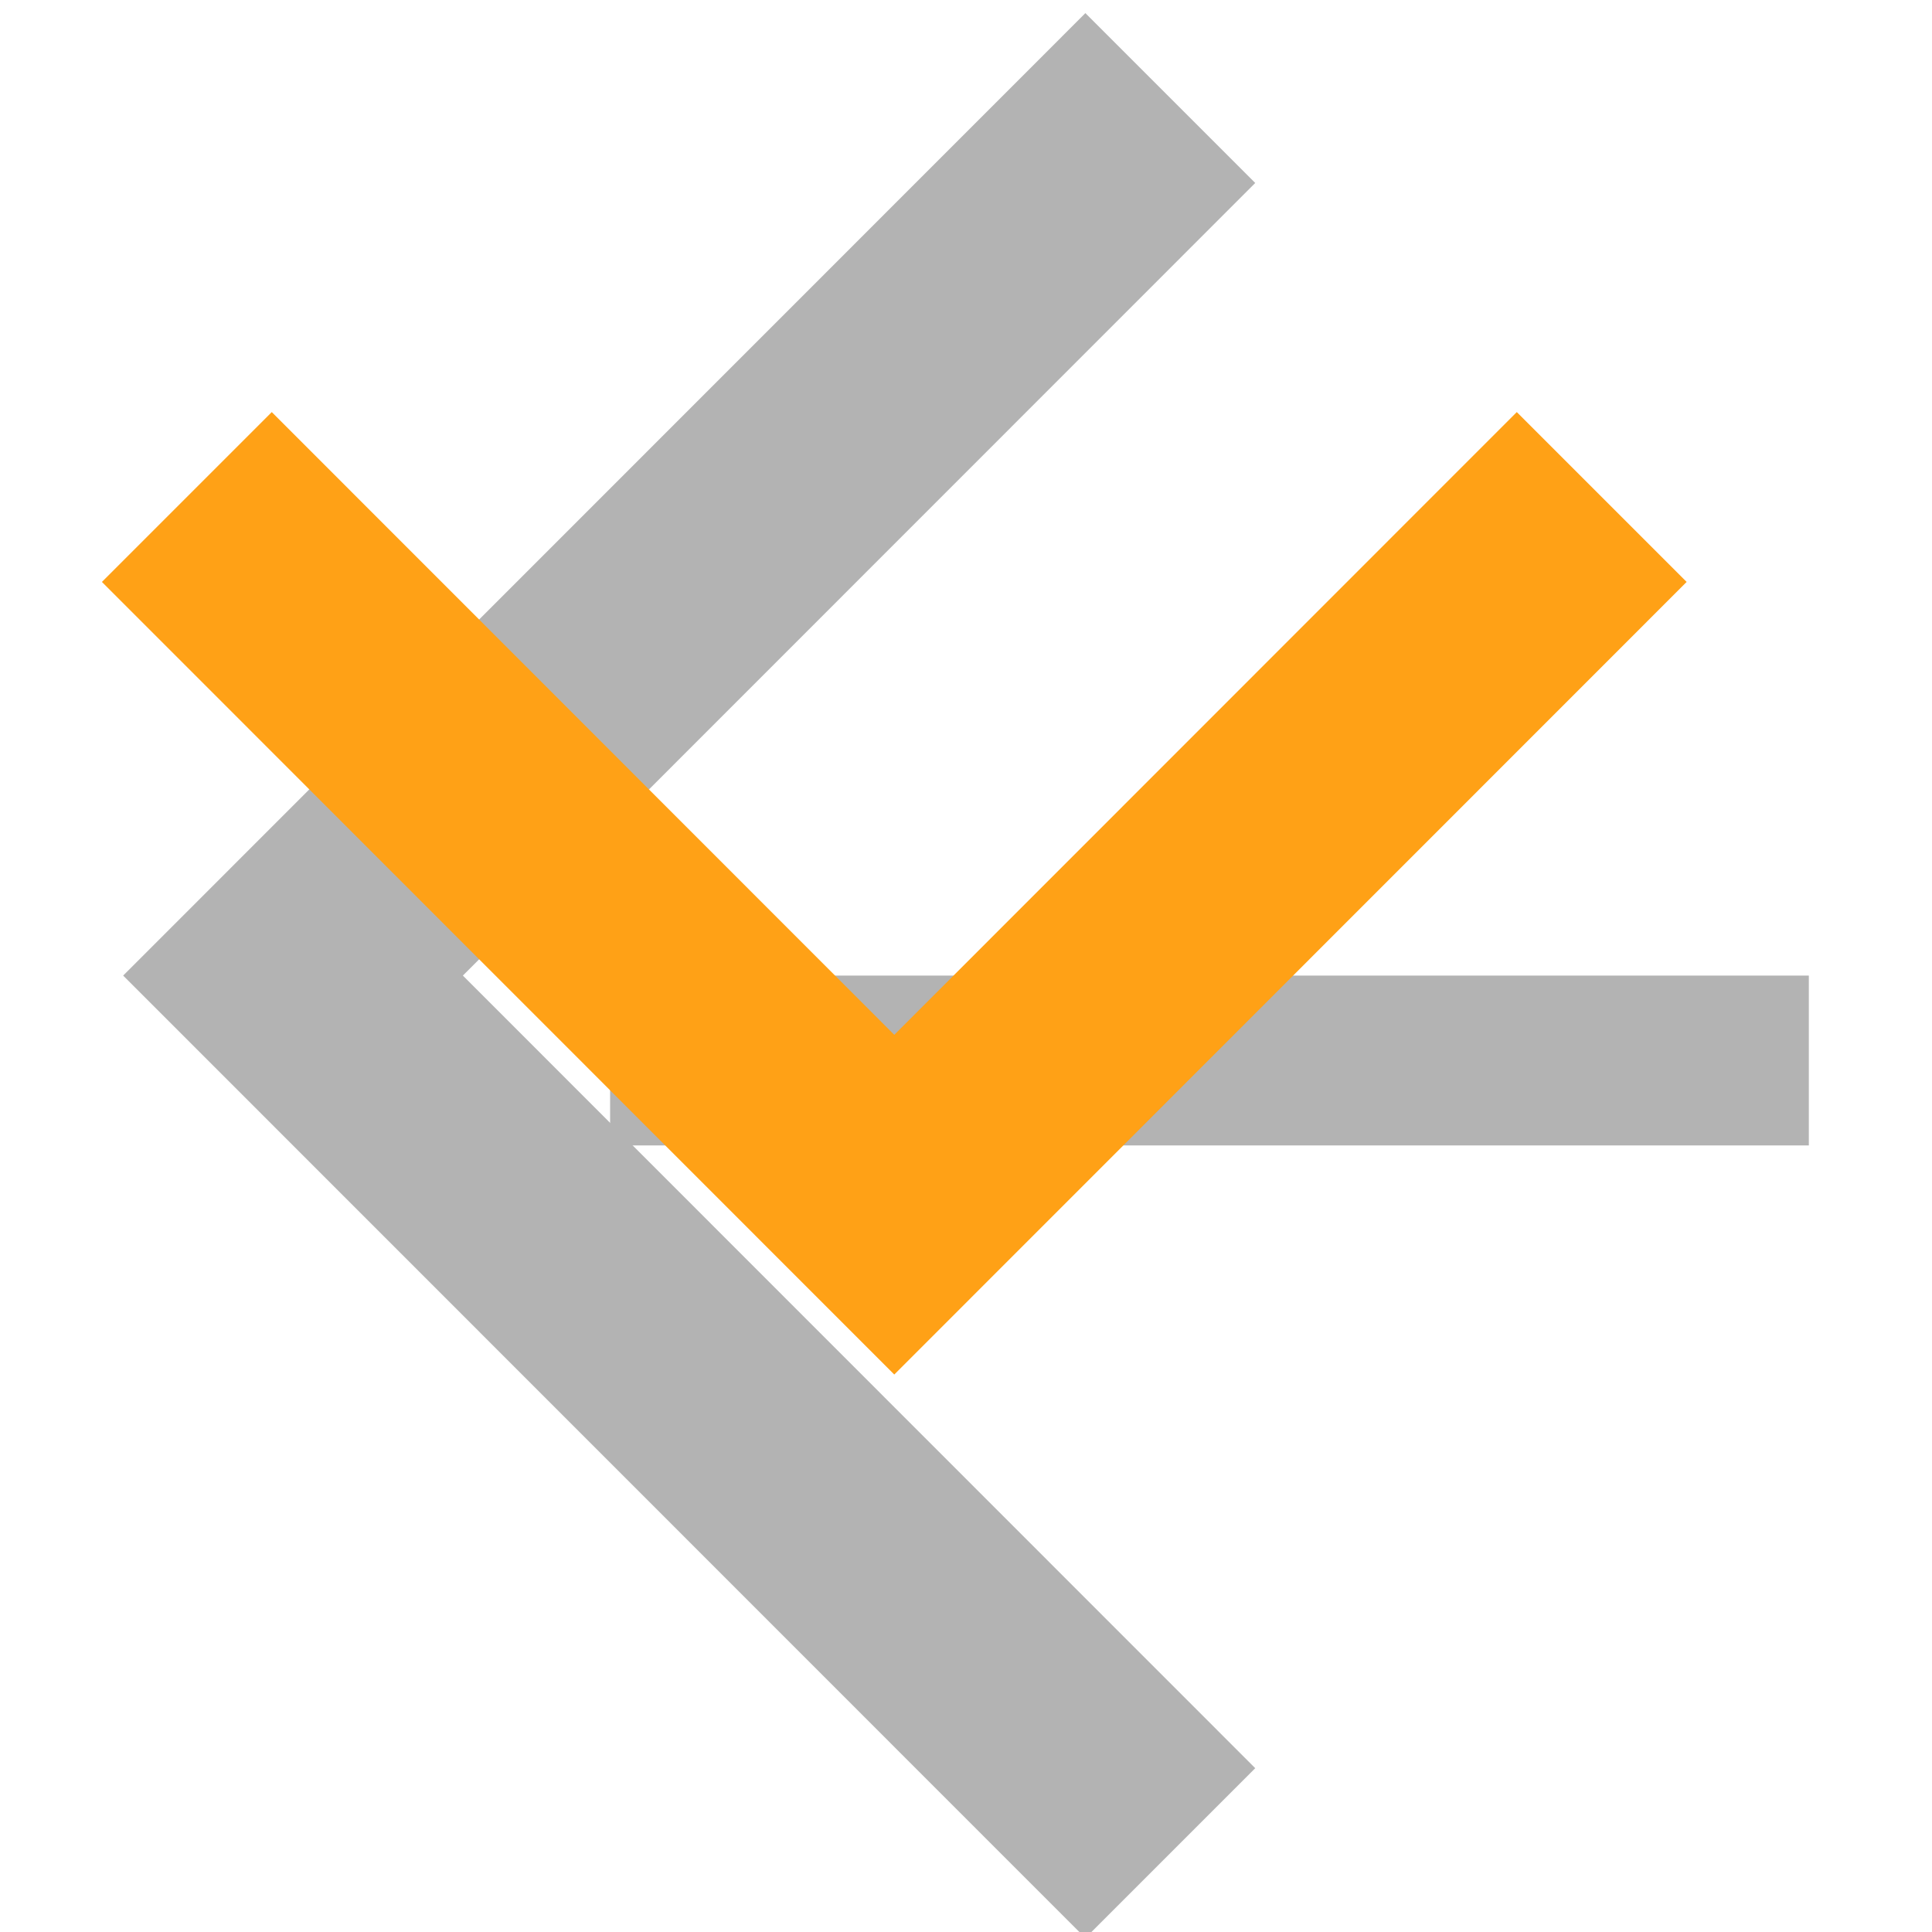 <svg xmlns="http://www.w3.org/2000/svg" viewBox="0 0 24 24" fill="none">
  <path d="M13.483 0.163L15.593 2.273L5.75 12.119L15.593 21.965L13.483 24.075L1.53 12.119L13.483 0.163Z" fill="#B3B3B3"/>
  <path d="M7.579 12.119H22.47V14.229H7.579V12.119Z" fill="#B3B3B3"/>
  <path d="M18.842 5.119L20.952 7.229L11.109 17.075L1.266 7.229L3.376 5.119L11.109 12.855L18.842 5.119Z" fill="#FFA116"/>
</svg>
